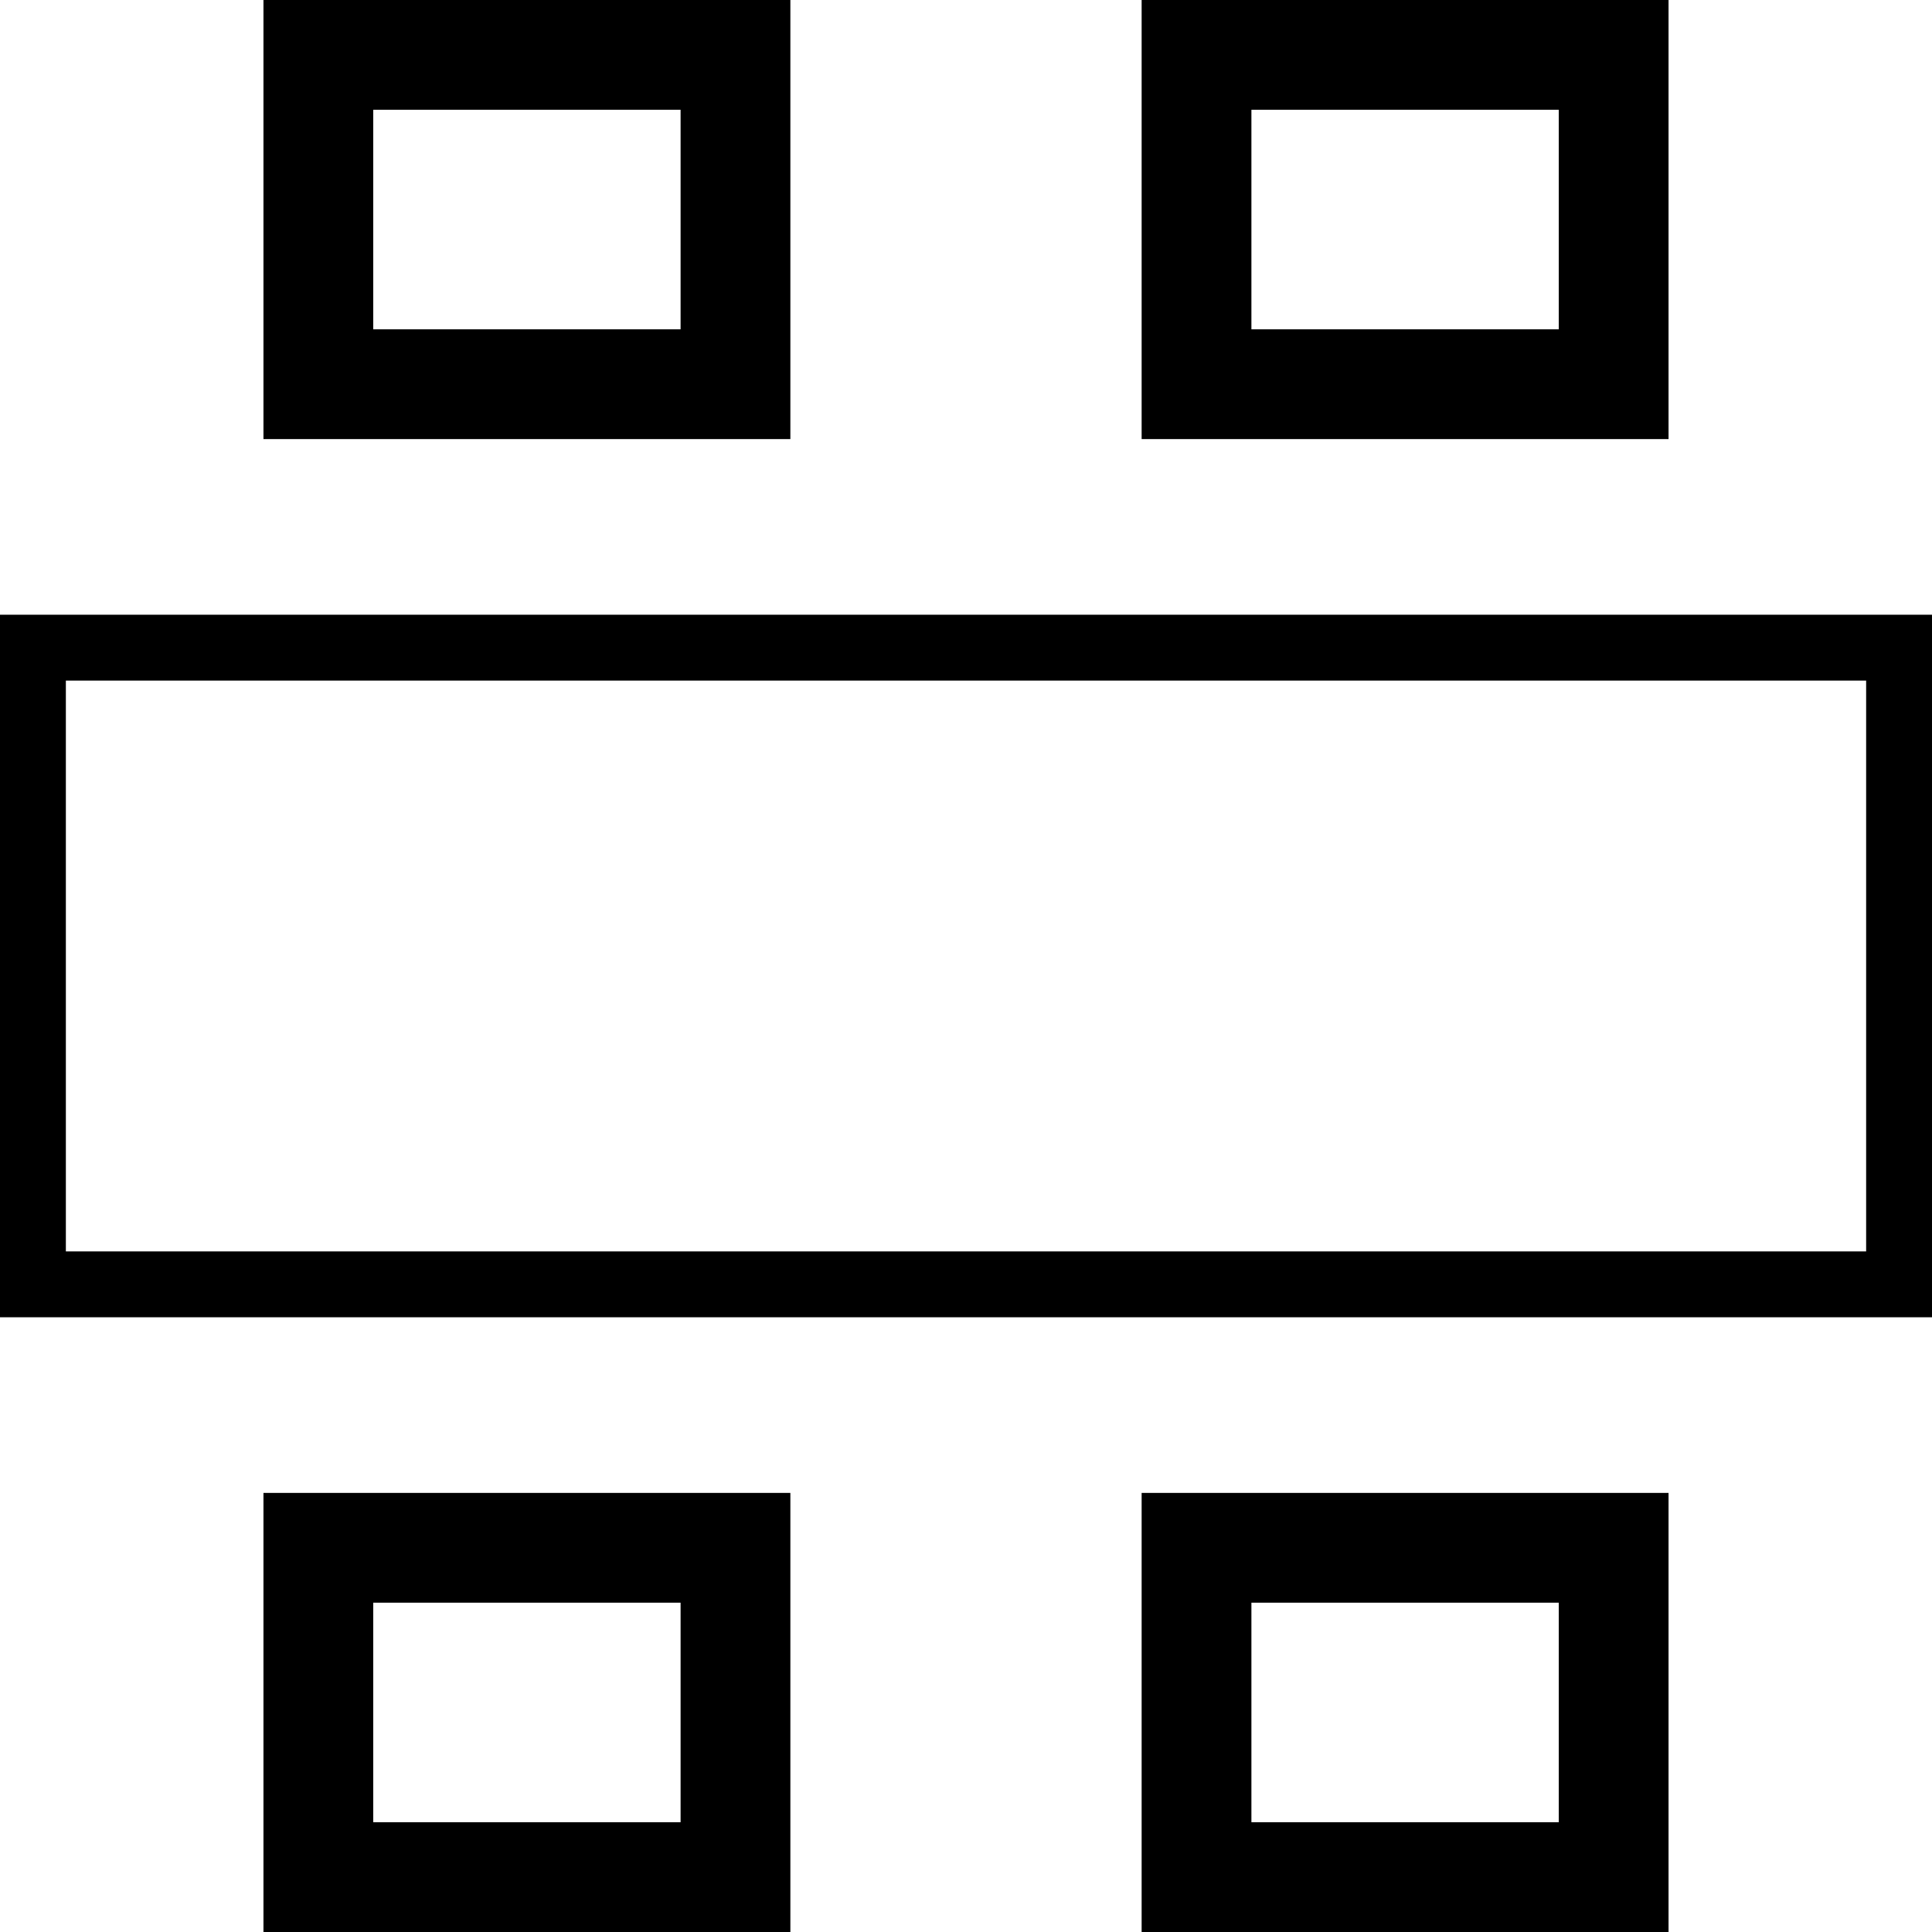 <svg xmlns="http://www.w3.org/2000/svg" width="22" height="22" viewBox="0 0 22 22">
  <g id="Group_7447" data-name="Group 7447" transform="translate(9480.476 14421.476)">
    <g id="Group_211" data-name="Group 211" transform="translate(-9480 -14421)">
      <g id="Rectangle_148" data-name="Rectangle 148" transform="translate(-0.476 6.524)" fill="none" stroke="#000" stroke-width="0.75">
        <rect width="22" height="8" stroke="none"/>
        <rect x="0.375" y="0.375" width="21.25" height="7.25" fill="none"/>
      </g>
      <g id="Rectangle_149" data-name="Rectangle 149" transform="translate(2.524 16.524)" fill="none" stroke="#000" stroke-width="1.25">
        <rect width="6" height="5" stroke="none"/>
        <rect x="0.625" y="0.625" width="4.75" height="3.75" fill="none"/>
      </g>
      <g id="Rectangle_152" data-name="Rectangle 152" transform="translate(2.524 -0.476)" fill="none" stroke="#000" stroke-width="1.25">
        <rect width="6" height="5" stroke="none"/>
        <rect x="0.625" y="0.625" width="4.75" height="3.75" fill="none"/>
      </g>
      <g id="Rectangle_150" data-name="Rectangle 150" transform="translate(12.524 16.524)" fill="none" stroke="#000" stroke-width="1.25">
        <rect width="6" height="5" stroke="none"/>
        <rect x="0.625" y="0.625" width="4.75" height="3.75" fill="none"/>
      </g>
      <g id="Rectangle_151" data-name="Rectangle 151" transform="translate(12.524 -0.476)" fill="none" stroke="#000" stroke-width="1.25">
        <rect width="6" height="5" stroke="none"/>
        <rect x="0.625" y="0.625" width="4.75" height="3.75" fill="none"/>
      </g>
    </g>
  </g>
</svg>
